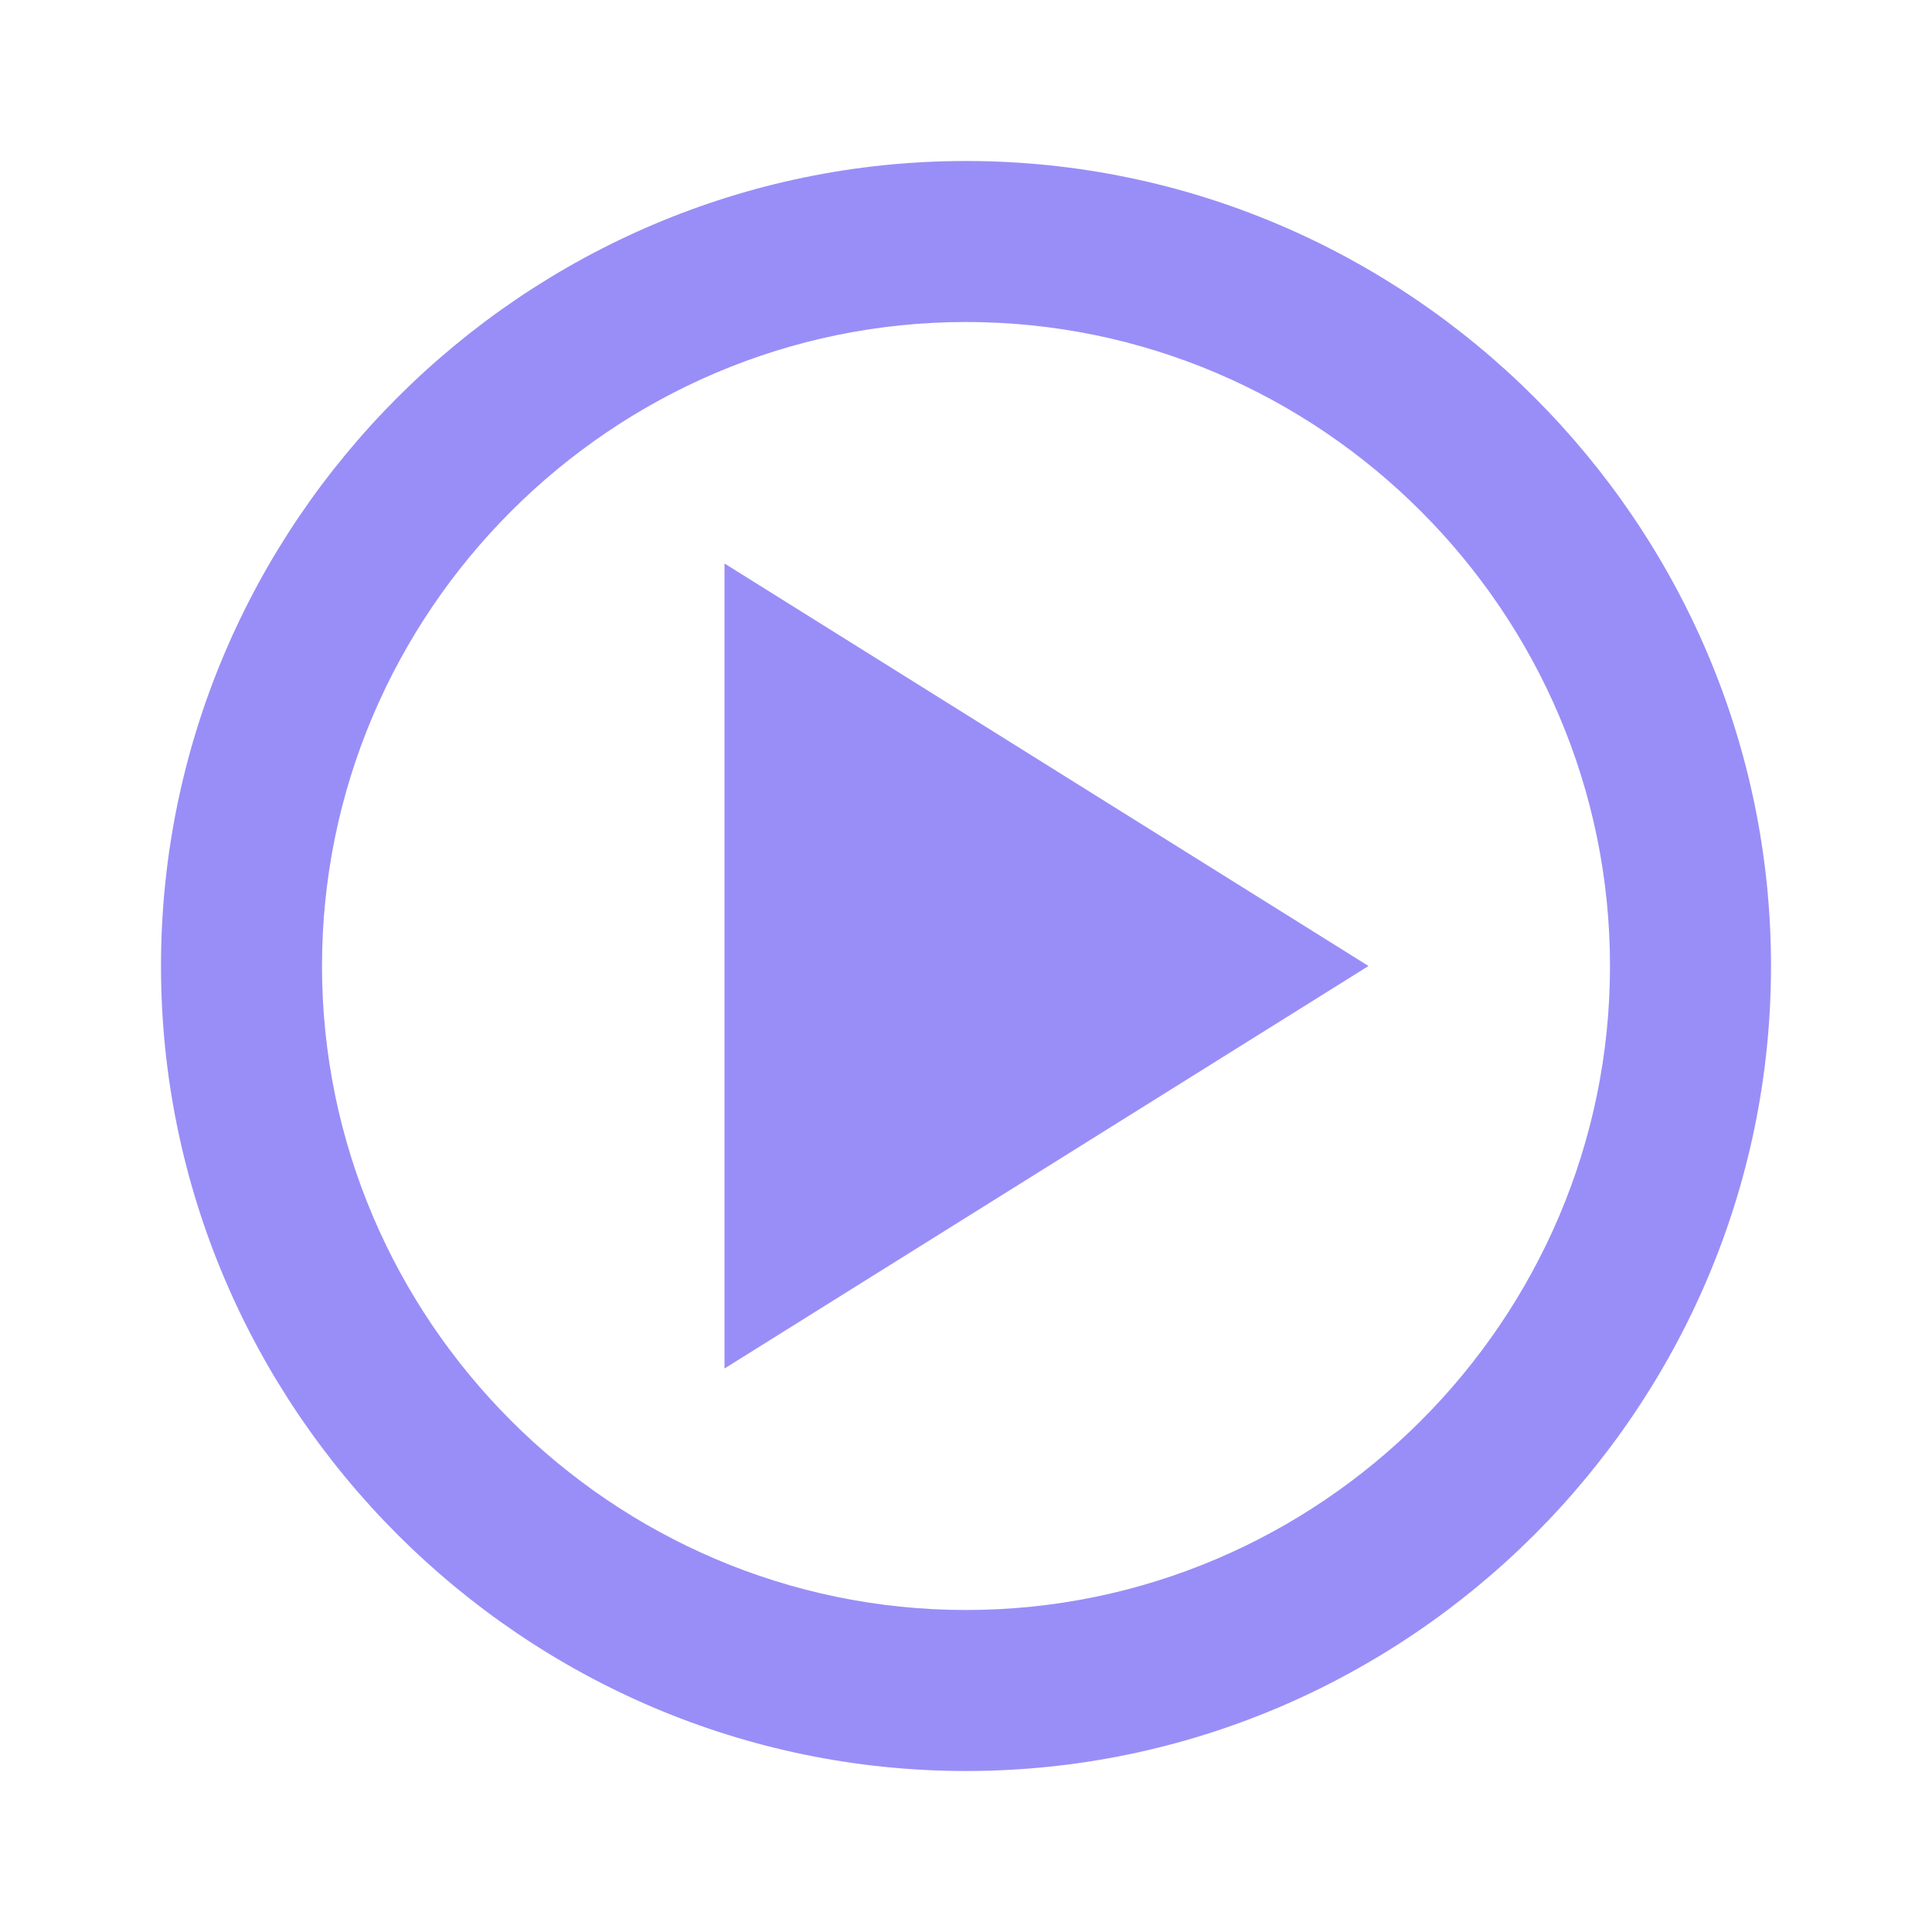 <svg version="1.2" xmlns="http://www.w3.org/2000/svg" viewBox="0 0 24 24" width="24" height="24"><style>.a{fill:#998ef7}</style><path fill-rule="evenodd" class="a" d="m22 12c0 5.5-4.5 10-10 10-5.5 0-10-4.5-10-10 0-5.5 4.5-10 10-10 5.5 0 10 4.5 10 10zm-2 0c0-4.4-3.6-8-8-8-4.4 0-8 3.6-8 8 0 4.4 3.6 8 8 8 4.4 0 8-3.6 8-8z"/><path class="a" d="m9 17l8-5-8-5z"/></svg>